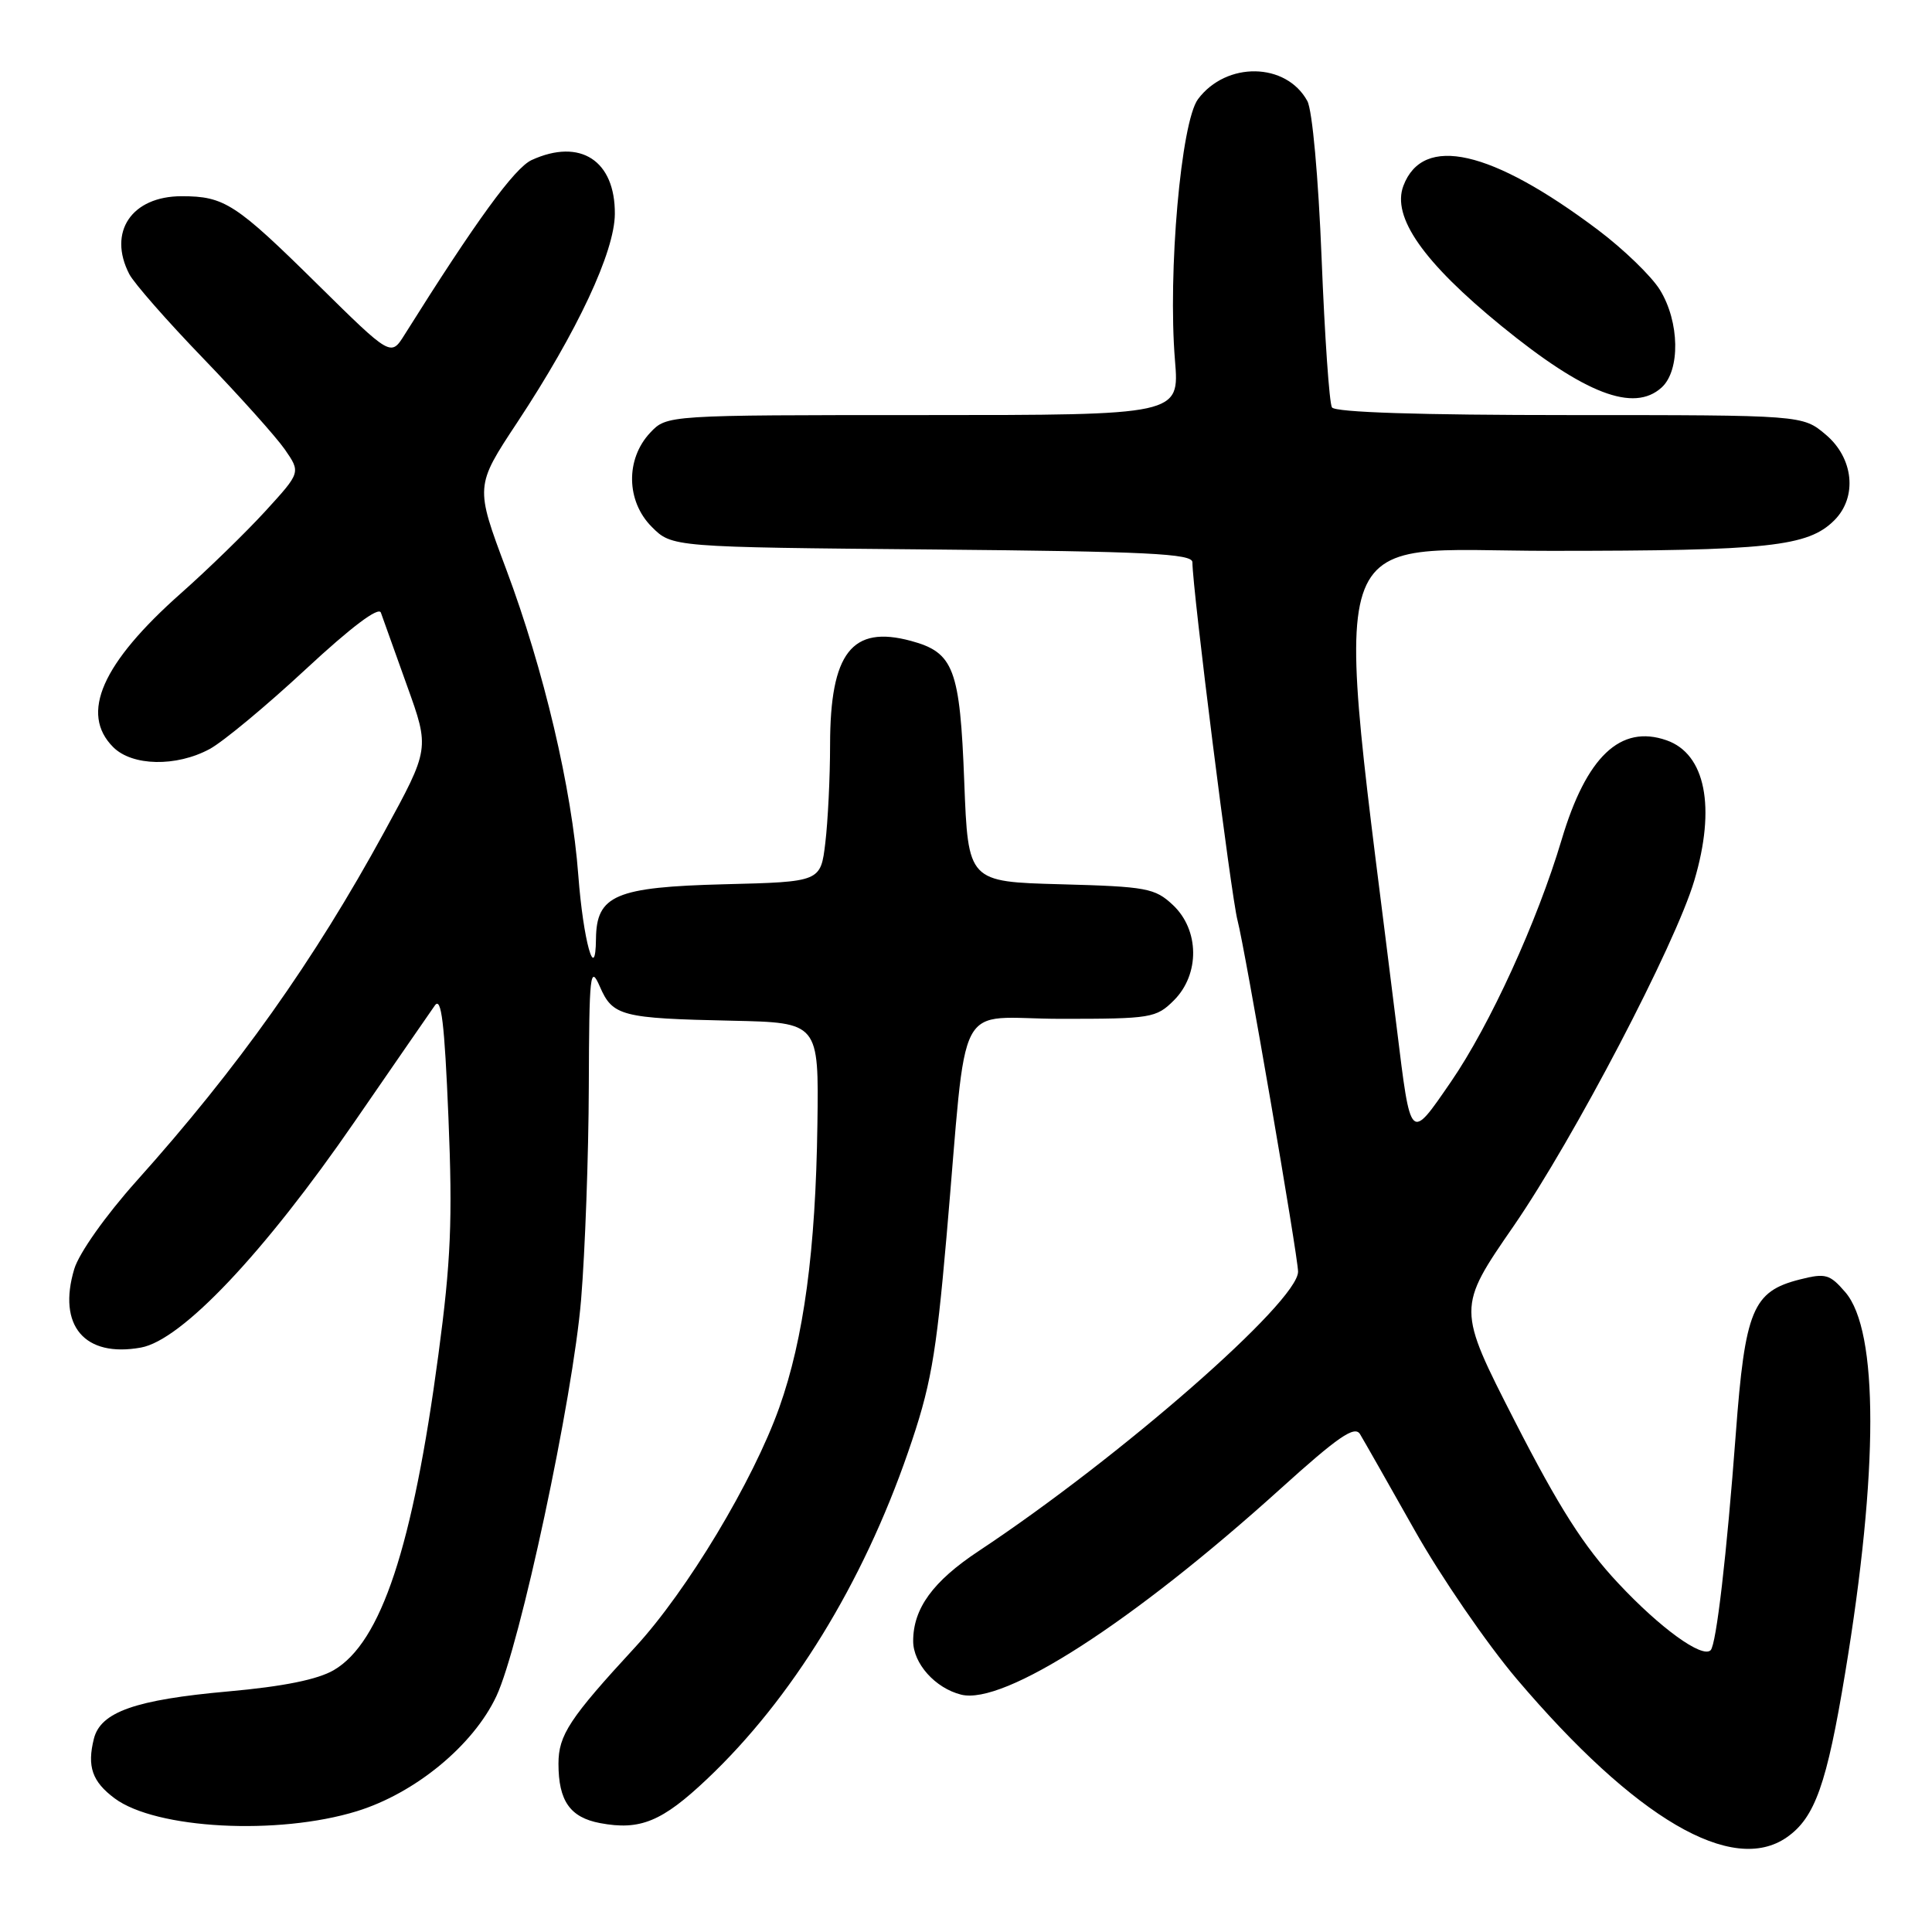 <?xml version="1.0" encoding="UTF-8" standalone="no"?>
<!DOCTYPE svg PUBLIC "-//W3C//DTD SVG 1.1//EN" "http://www.w3.org/Graphics/SVG/1.1/DTD/svg11.dtd" >
<svg xmlns="http://www.w3.org/2000/svg" xmlns:xlink="http://www.w3.org/1999/xlink" version="1.1" viewBox="0 0 256 256">
 <g >
 <path fill="currentColor"
d=" M 236.78 243.44 C 240.49 240.84 242.06 236.43 244.50 221.64 C 248.93 194.88 248.93 176.36 244.52 171.23 C 242.45 168.83 241.90 168.67 238.47 169.54 C 232.24 171.12 231.23 173.56 230.00 190.00 C 228.80 206.03 227.42 217.91 226.67 218.66 C 225.56 219.77 219.97 215.73 214.40 209.76 C 209.88 204.94 206.58 199.75 200.75 188.37 C 193.06 173.33 193.06 173.33 200.59 162.42 C 208.54 150.87 221.98 125.18 224.50 116.69 C 227.39 106.96 225.99 99.89 220.82 98.09 C 214.72 95.96 210.20 100.25 206.92 111.28 C 203.68 122.14 197.43 135.81 192.26 143.34 C 186.81 151.26 186.95 151.41 185.08 136.22 C 176.59 67.25 174.74 73.00 205.48 72.99 C 234.38 72.99 239.57 72.43 243.06 68.94 C 246.14 65.86 245.62 60.70 241.92 57.59 C 238.85 55.00 238.85 55.00 207.98 55.00 C 188.14 55.00 176.89 54.64 176.49 53.98 C 176.14 53.42 175.53 44.54 175.12 34.23 C 174.69 23.45 173.89 14.60 173.23 13.39 C 170.43 8.25 162.50 8.11 158.74 13.14 C 156.49 16.16 154.73 36.11 155.69 47.75 C 156.29 55.00 156.29 55.00 122.32 55.00 C 88.35 55.00 88.35 55.00 86.15 57.34 C 82.87 60.83 82.97 66.42 86.36 69.81 C 89.04 72.50 89.04 72.50 123.52 72.81 C 152.04 73.07 158.00 73.36 158.00 74.50 C 158.00 78.02 163.14 118.82 163.98 121.96 C 164.94 125.56 172.00 166.52 172.00 168.50 C 172.00 172.49 148.46 193.08 129.68 205.52 C 123.61 209.54 121.00 213.13 121.00 217.45 C 121.00 220.42 123.92 223.69 127.36 224.55 C 133.01 225.97 150.04 215.00 169.64 197.30 C 177.32 190.36 179.50 188.86 180.21 190.03 C 180.70 190.84 183.95 196.56 187.44 202.75 C 190.92 208.93 197.02 217.81 200.98 222.48 C 216.71 241.00 229.54 248.51 236.78 243.44 Z  M 47.30 239.99 C 55.03 237.60 62.71 231.27 65.77 224.76 C 68.90 218.10 75.92 185.25 77.00 172.19 C 77.53 165.76 77.99 153.07 78.02 144.00 C 78.07 128.97 78.20 127.79 79.48 130.72 C 81.18 134.64 82.33 134.94 97.00 135.25 C 108.50 135.50 108.50 135.50 108.31 149.00 C 108.08 165.67 106.51 177.36 103.26 186.50 C 99.80 196.23 91.04 210.80 84.17 218.25 C 75.47 227.68 74.00 229.91 74.00 233.70 C 74.00 238.63 75.54 240.82 79.51 241.57 C 84.83 242.57 87.73 241.37 93.69 235.73 C 104.90 225.13 114.29 209.87 120.31 192.46 C 123.32 183.76 124.01 179.93 125.41 163.96 C 128.28 131.16 126.26 135.00 140.62 135.00 C 152.53 135.00 153.20 134.89 155.55 132.55 C 159.00 129.10 158.94 123.23 155.42 119.92 C 153.03 117.68 151.95 117.48 140.56 117.17 C 128.28 116.84 128.28 116.84 127.77 103.62 C 127.20 88.59 126.39 86.46 120.70 84.92 C 112.88 82.81 110.00 86.50 109.99 98.70 C 109.99 102.99 109.70 108.83 109.36 111.67 C 108.74 116.85 108.74 116.85 95.97 117.17 C 81.56 117.54 79.03 118.62 78.97 124.40 C 78.91 130.50 77.28 124.62 76.63 116.00 C 75.77 104.48 72.06 88.75 67.08 75.45 C 62.95 64.43 62.95 64.43 68.54 55.97 C 76.51 43.90 81.44 33.37 81.47 28.35 C 81.52 21.27 76.89 18.27 70.46 21.20 C 68.19 22.23 63.05 29.30 53.59 44.38 C 51.79 47.25 51.79 47.25 42.14 37.74 C 31.23 26.97 29.74 26.00 24.07 26.00 C 17.44 26.00 14.25 30.74 17.13 36.32 C 17.75 37.52 22.16 42.55 26.94 47.50 C 31.71 52.45 36.57 57.87 37.74 59.55 C 39.85 62.60 39.85 62.60 35.18 67.71 C 32.60 70.53 27.58 75.42 24.00 78.59 C 13.50 87.89 10.56 94.56 15.00 99.00 C 17.52 101.52 23.35 101.64 27.78 99.25 C 29.56 98.29 35.29 93.53 40.51 88.68 C 46.53 83.09 50.18 80.34 50.47 81.18 C 50.72 81.90 52.28 86.26 53.93 90.85 C 56.94 99.21 56.94 99.21 50.92 110.23 C 41.61 127.29 31.54 141.48 18.09 156.49 C 13.99 161.07 10.47 166.05 9.84 168.15 C 7.59 175.65 11.20 179.91 18.67 178.56 C 24.07 177.59 34.98 166.06 47.00 148.61 C 52.23 141.03 57.00 134.10 57.62 133.23 C 58.48 132.01 58.90 135.51 59.42 148.07 C 59.98 161.64 59.75 167.11 58.09 179.50 C 54.69 204.99 50.50 217.64 44.23 221.30 C 42.09 222.55 37.53 223.47 30.27 224.12 C 17.94 225.22 13.33 226.84 12.44 230.39 C 11.52 234.07 12.21 236.07 15.19 238.29 C 20.65 242.36 36.84 243.22 47.30 239.99 Z  M 220.17 51.35 C 222.67 49.08 222.56 42.64 219.95 38.41 C 218.82 36.58 215.11 33.00 211.72 30.45 C 197.59 19.83 188.56 17.78 185.96 24.61 C 184.39 28.74 188.58 34.74 198.98 43.22 C 210.00 52.20 216.48 54.69 220.17 51.35 Z "/>
</g>
</svg>
